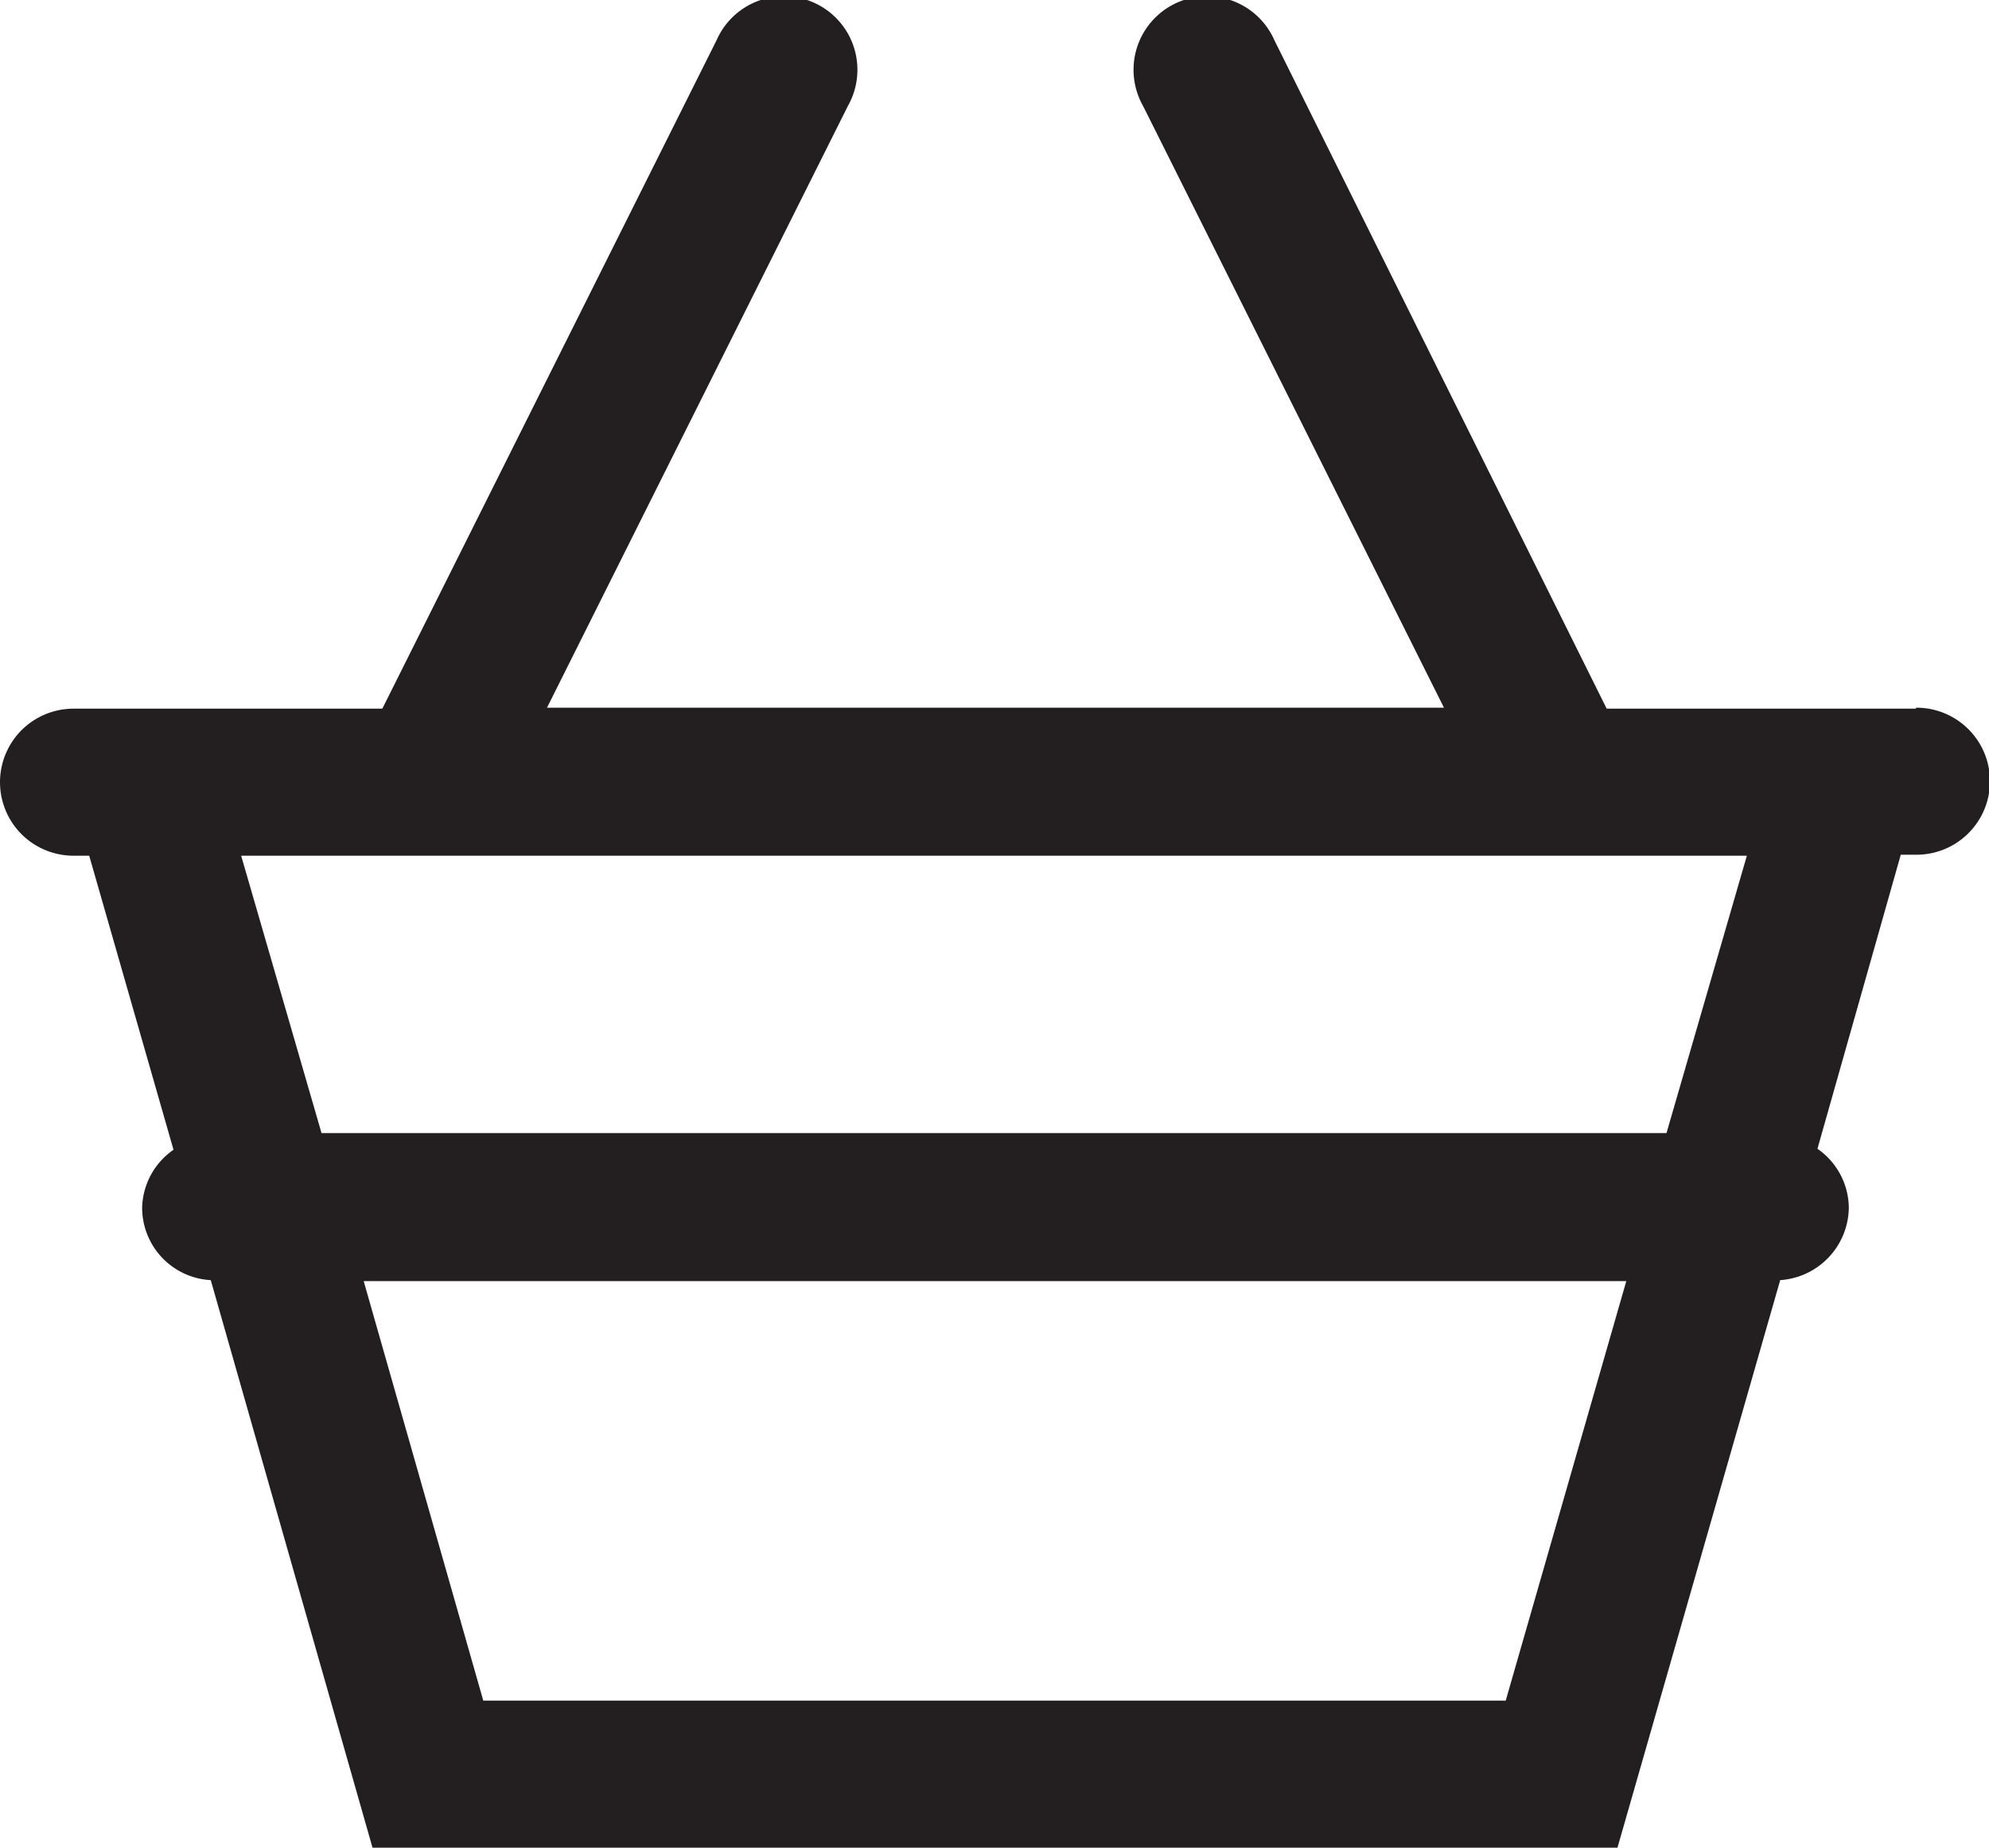 <svg xmlns="http://www.w3.org/2000/svg" viewBox="0 0 20.29 18.85">
  <title>Ресурс 1</title>
  <g id="Слой_2" data-name="Слой 2">
    <g id="Layer_1" data-name="Layer 1">
      <path d="M19.54,7.23H16.39L13,.41a.75.75,0,1,0-1.34.67l3.07,6.14H5.58L8.65,1.08A.75.75,0,1,0,7.31.41L3.9,7.23H.75a.75.75,0,0,0,0,1.5H.91l.86,3a.74.74,0,0,0-.32.59.74.74,0,0,0,.7.74L3.8,18.85H16.5l1.66-5.79a.75.75,0,0,0,.7-.74.74.74,0,0,0-.32-.6l.85-3h.16a.75.75,0,1,0,0-1.5ZM15.36,17.35H4.93L3.71,13.07H16.59ZM17,11.56H3.28L2.46,8.73H17.82Z" style="fill: #231f20"/>
    </g>
  </g>
</svg>
